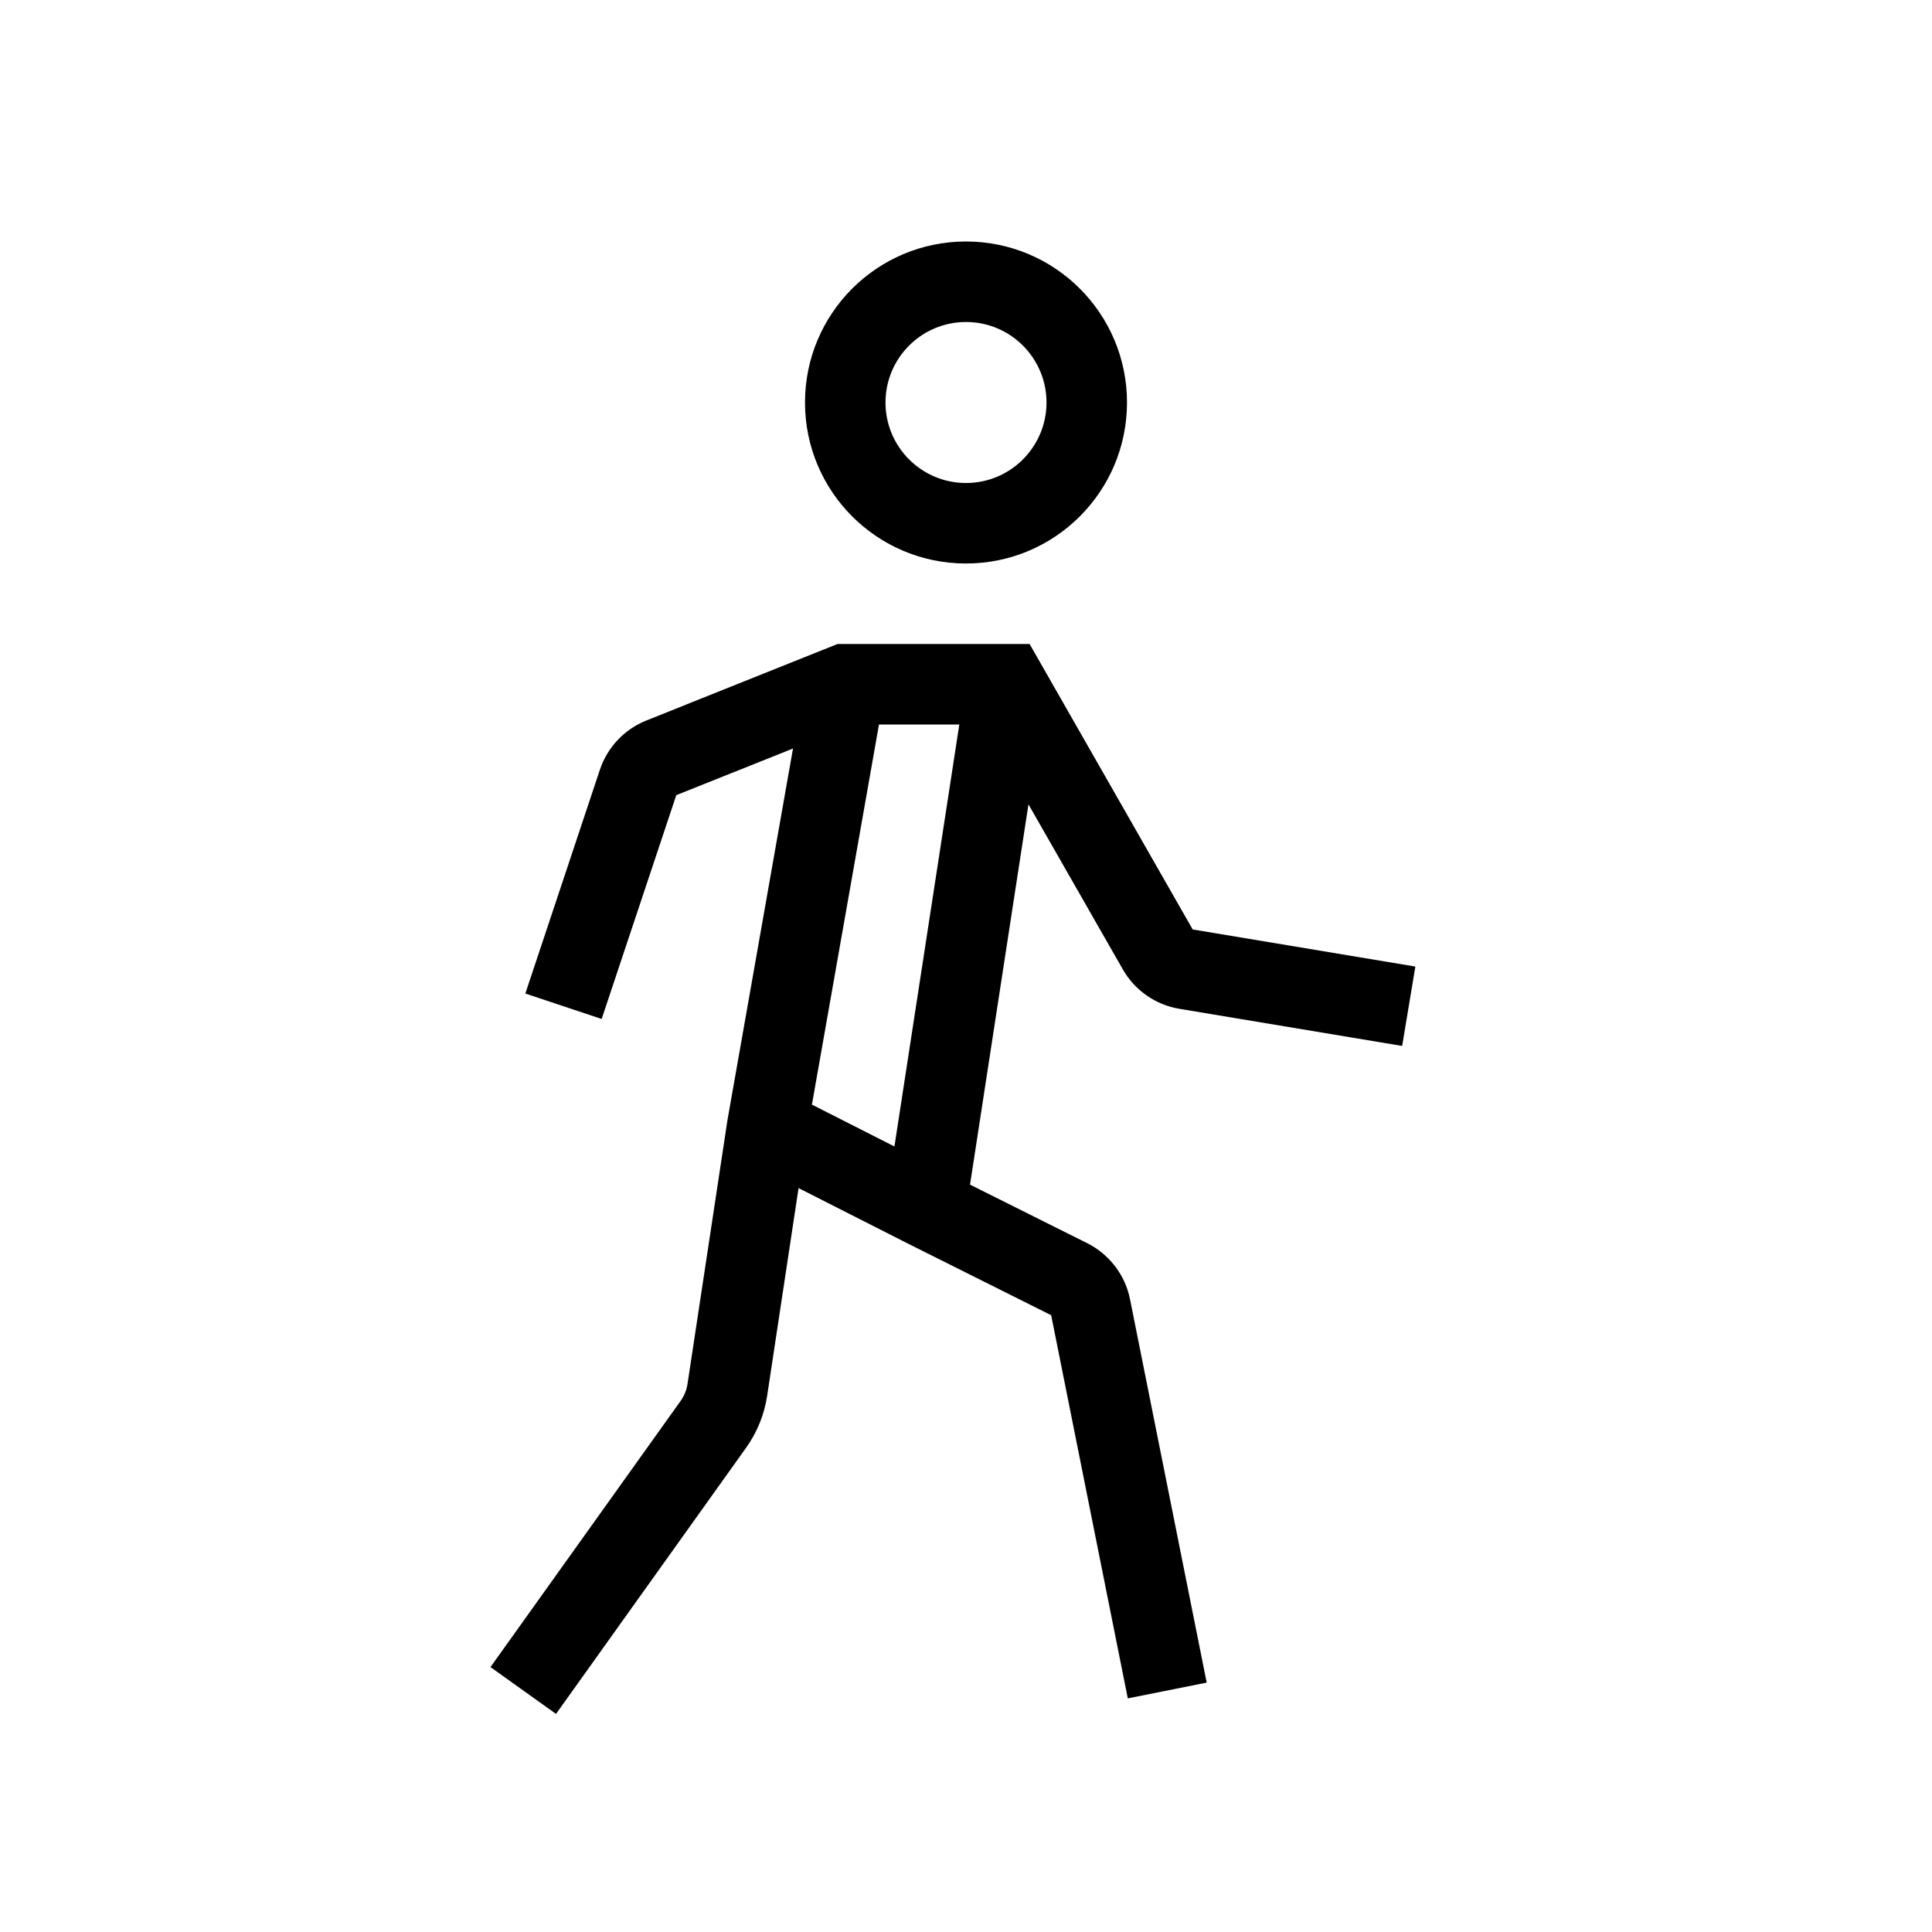 <svg viewBox="0 0 24 24" xmlns="http://www.w3.org/2000/svg">
<path fill-rule="evenodd" clip-rule="evenodd" d="M12 6C12.552 6 13 5.552 13 5C13 4.448 12.552 4 12 4C11.448 4 11 4.448 11 5C11 5.552 11.448 6 12 6ZM12 7C13.105 7 14 6.105 14 5C14 3.895 13.105 3 12 3C10.895 3 10 3.895 10 5C10 6.105 10.895 7 12 7Z"/>
<path fill-rule="evenodd" clip-rule="evenodd" d="M10.404 8H12.79L14.816 11.546L17.582 12.007L17.418 12.993L14.652 12.532C14.356 12.483 14.097 12.303 13.948 12.042L12.776 9.992L12.05 14.716L13.505 15.443C13.781 15.581 13.978 15.839 14.038 16.142L14.99 20.902L14.01 21.098L13.058 16.338L11.274 15.446L9.92 14.759L9.53 17.338C9.495 17.572 9.405 17.793 9.268 17.985L6.907 21.291L6.093 20.709L8.454 17.404C8.5 17.34 8.53 17.266 8.541 17.188L9.037 13.913L9.851 9.298L8.401 9.878L7.474 12.658L6.526 12.342L7.452 9.562C7.545 9.283 7.757 9.059 8.03 8.95L10.404 8ZM10.919 9L10.086 13.722L11.111 14.242L11.917 9H10.919Z"/>
</svg>
